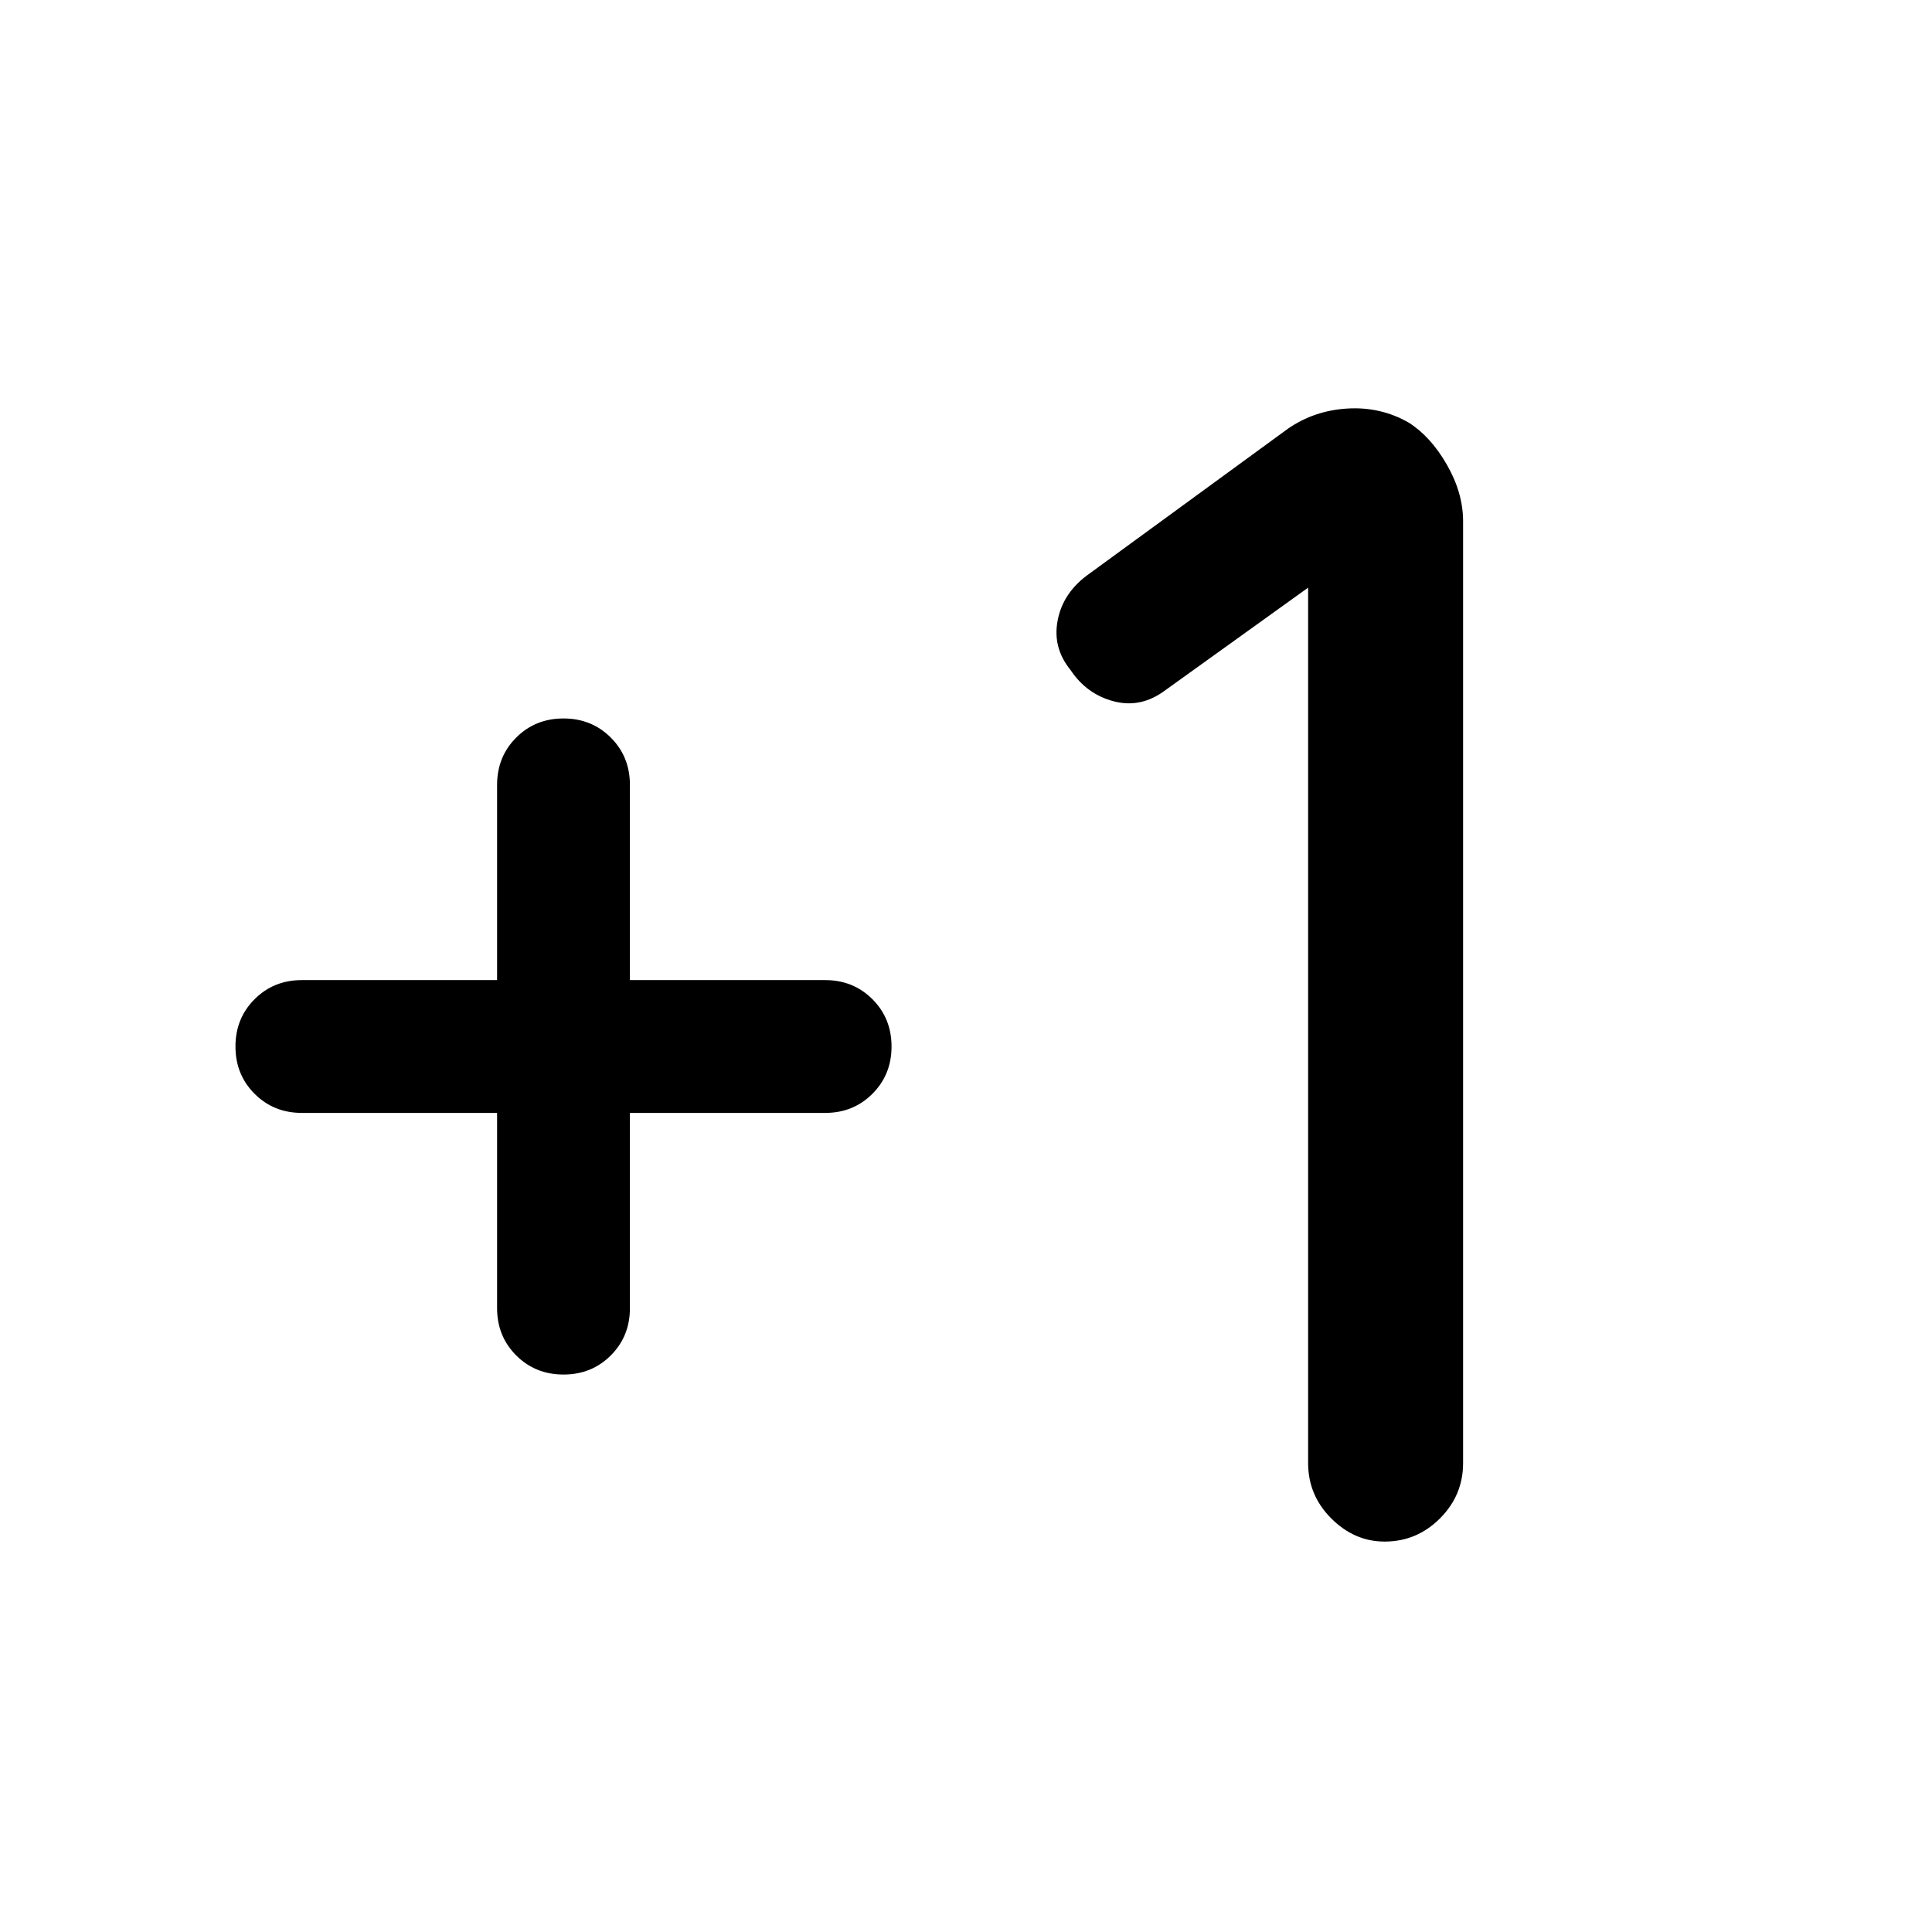 <svg xmlns="http://www.w3.org/2000/svg" width="48" height="48"><path d="M14 34.15q-.7 0-1.175-.475-.475-.475-.475-1.175v-4.85H7.5q-.7 0-1.175-.475Q5.85 26.7 5.85 26q0-.7.475-1.175.475-.475 1.175-.475h4.85V19.5q0-.7.475-1.175.475-.475 1.175-.475.7 0 1.175.475.475.475.475 1.175v4.85h4.85q.7 0 1.175.475.475.475.475 1.175 0 .7-.475 1.175-.475.475-1.175.475h-4.85v4.85q0 .7-.475 1.175-.475.475-1.175.475zm20.4 4.15q-.75 0-1.325-.575T32.5 36.35V14.6l-3.55 2.55q-.6.45-1.275.275Q27 17.25 26.6 16.65q-.45-.55-.325-1.225T27 14.3l5-3.65q.65-.45 1.475-.5.825-.05 1.525.35.55.35.95 1.05.4.7.4 1.4v23.4q0 .8-.575 1.375T34.4 38.3z"/></svg>